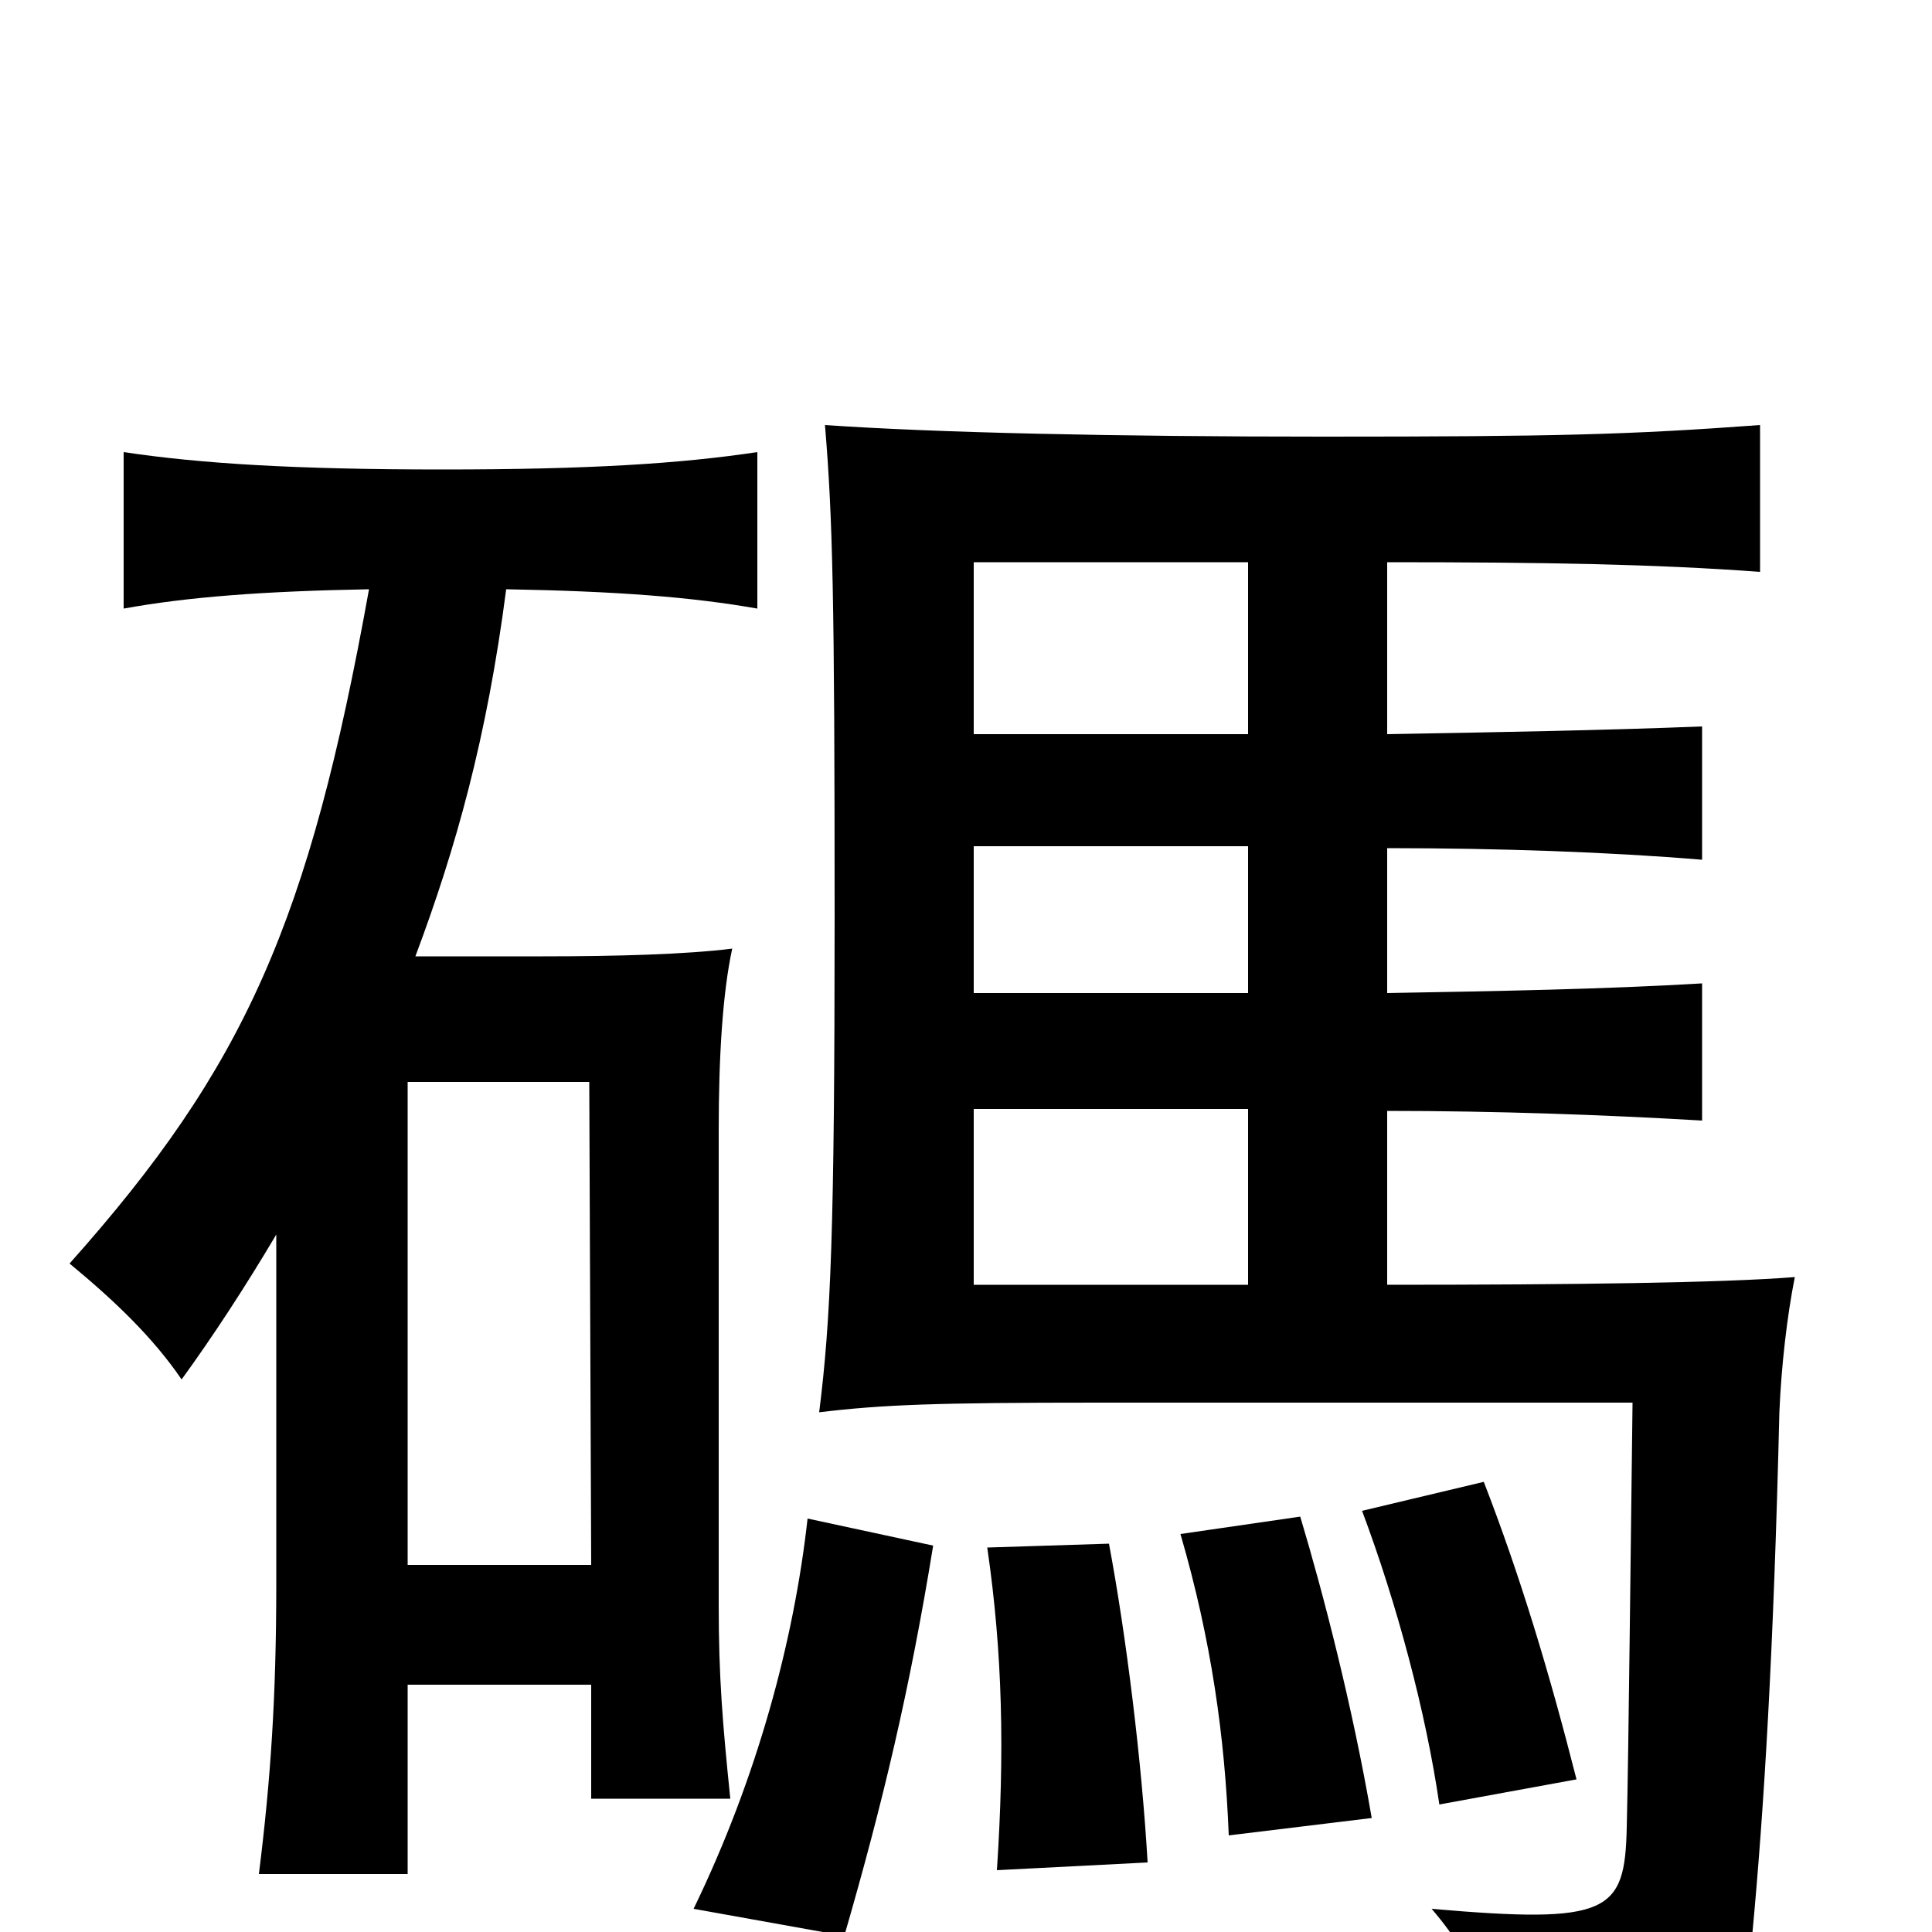 <svg xmlns="http://www.w3.org/2000/svg" viewBox="0 -1000 1000 1000">
	<path fill="#000000" d="M483 -200L418 -214C411 -151 392 -80 359 -12L437 2C457 -67 471 -126 483 -200ZM594 -36C591 -88 583 -153 574 -201L511 -199C519 -144 520 -93 516 -32ZM710 -59C700 -117 685 -175 673 -215L611 -206C627 -151 634 -101 636 -50ZM816 -79C802 -134 787 -184 768 -233L705 -218C723 -170 738 -114 745 -66ZM306 -190H211V-440H305ZM646 -335H504V-426H646ZM504 -562H646V-486H504ZM646 -620H504V-709H646ZM718 -620V-709C800 -709 857 -708 911 -704V-780C843 -775 806 -774 685 -774C577 -774 485 -776 427 -780C431 -732 432 -691 432 -526C432 -362 430 -317 424 -269C457 -273 485 -274 568 -274H845C844 -198 843 -95 842 -54C841 -10 833 -4 741 -12C766 17 777 48 774 78C889 57 903 47 907 1C913 -63 918 -144 921 -269C922 -293 925 -319 929 -339C892 -336 814 -335 718 -335V-425C774 -425 830 -423 881 -420V-491C831 -488 775 -487 718 -486V-561C776 -561 833 -559 881 -555V-624C831 -622 775 -621 718 -620ZM191 -695C160 -523 127 -448 36 -346C59 -327 79 -308 94 -286C110 -308 127 -334 143 -361V-180C143 -121 140 -78 134 -30H211V-128H306V-69H378C374 -108 372 -132 372 -169V-415C372 -453 374 -486 379 -509C355 -506 319 -505 281 -505H215C236 -561 252 -618 262 -695C319 -694 358 -691 392 -685V-766C352 -760 305 -757 229 -757C153 -757 104 -760 64 -766V-685C97 -691 136 -694 191 -695Z"/>
</svg>